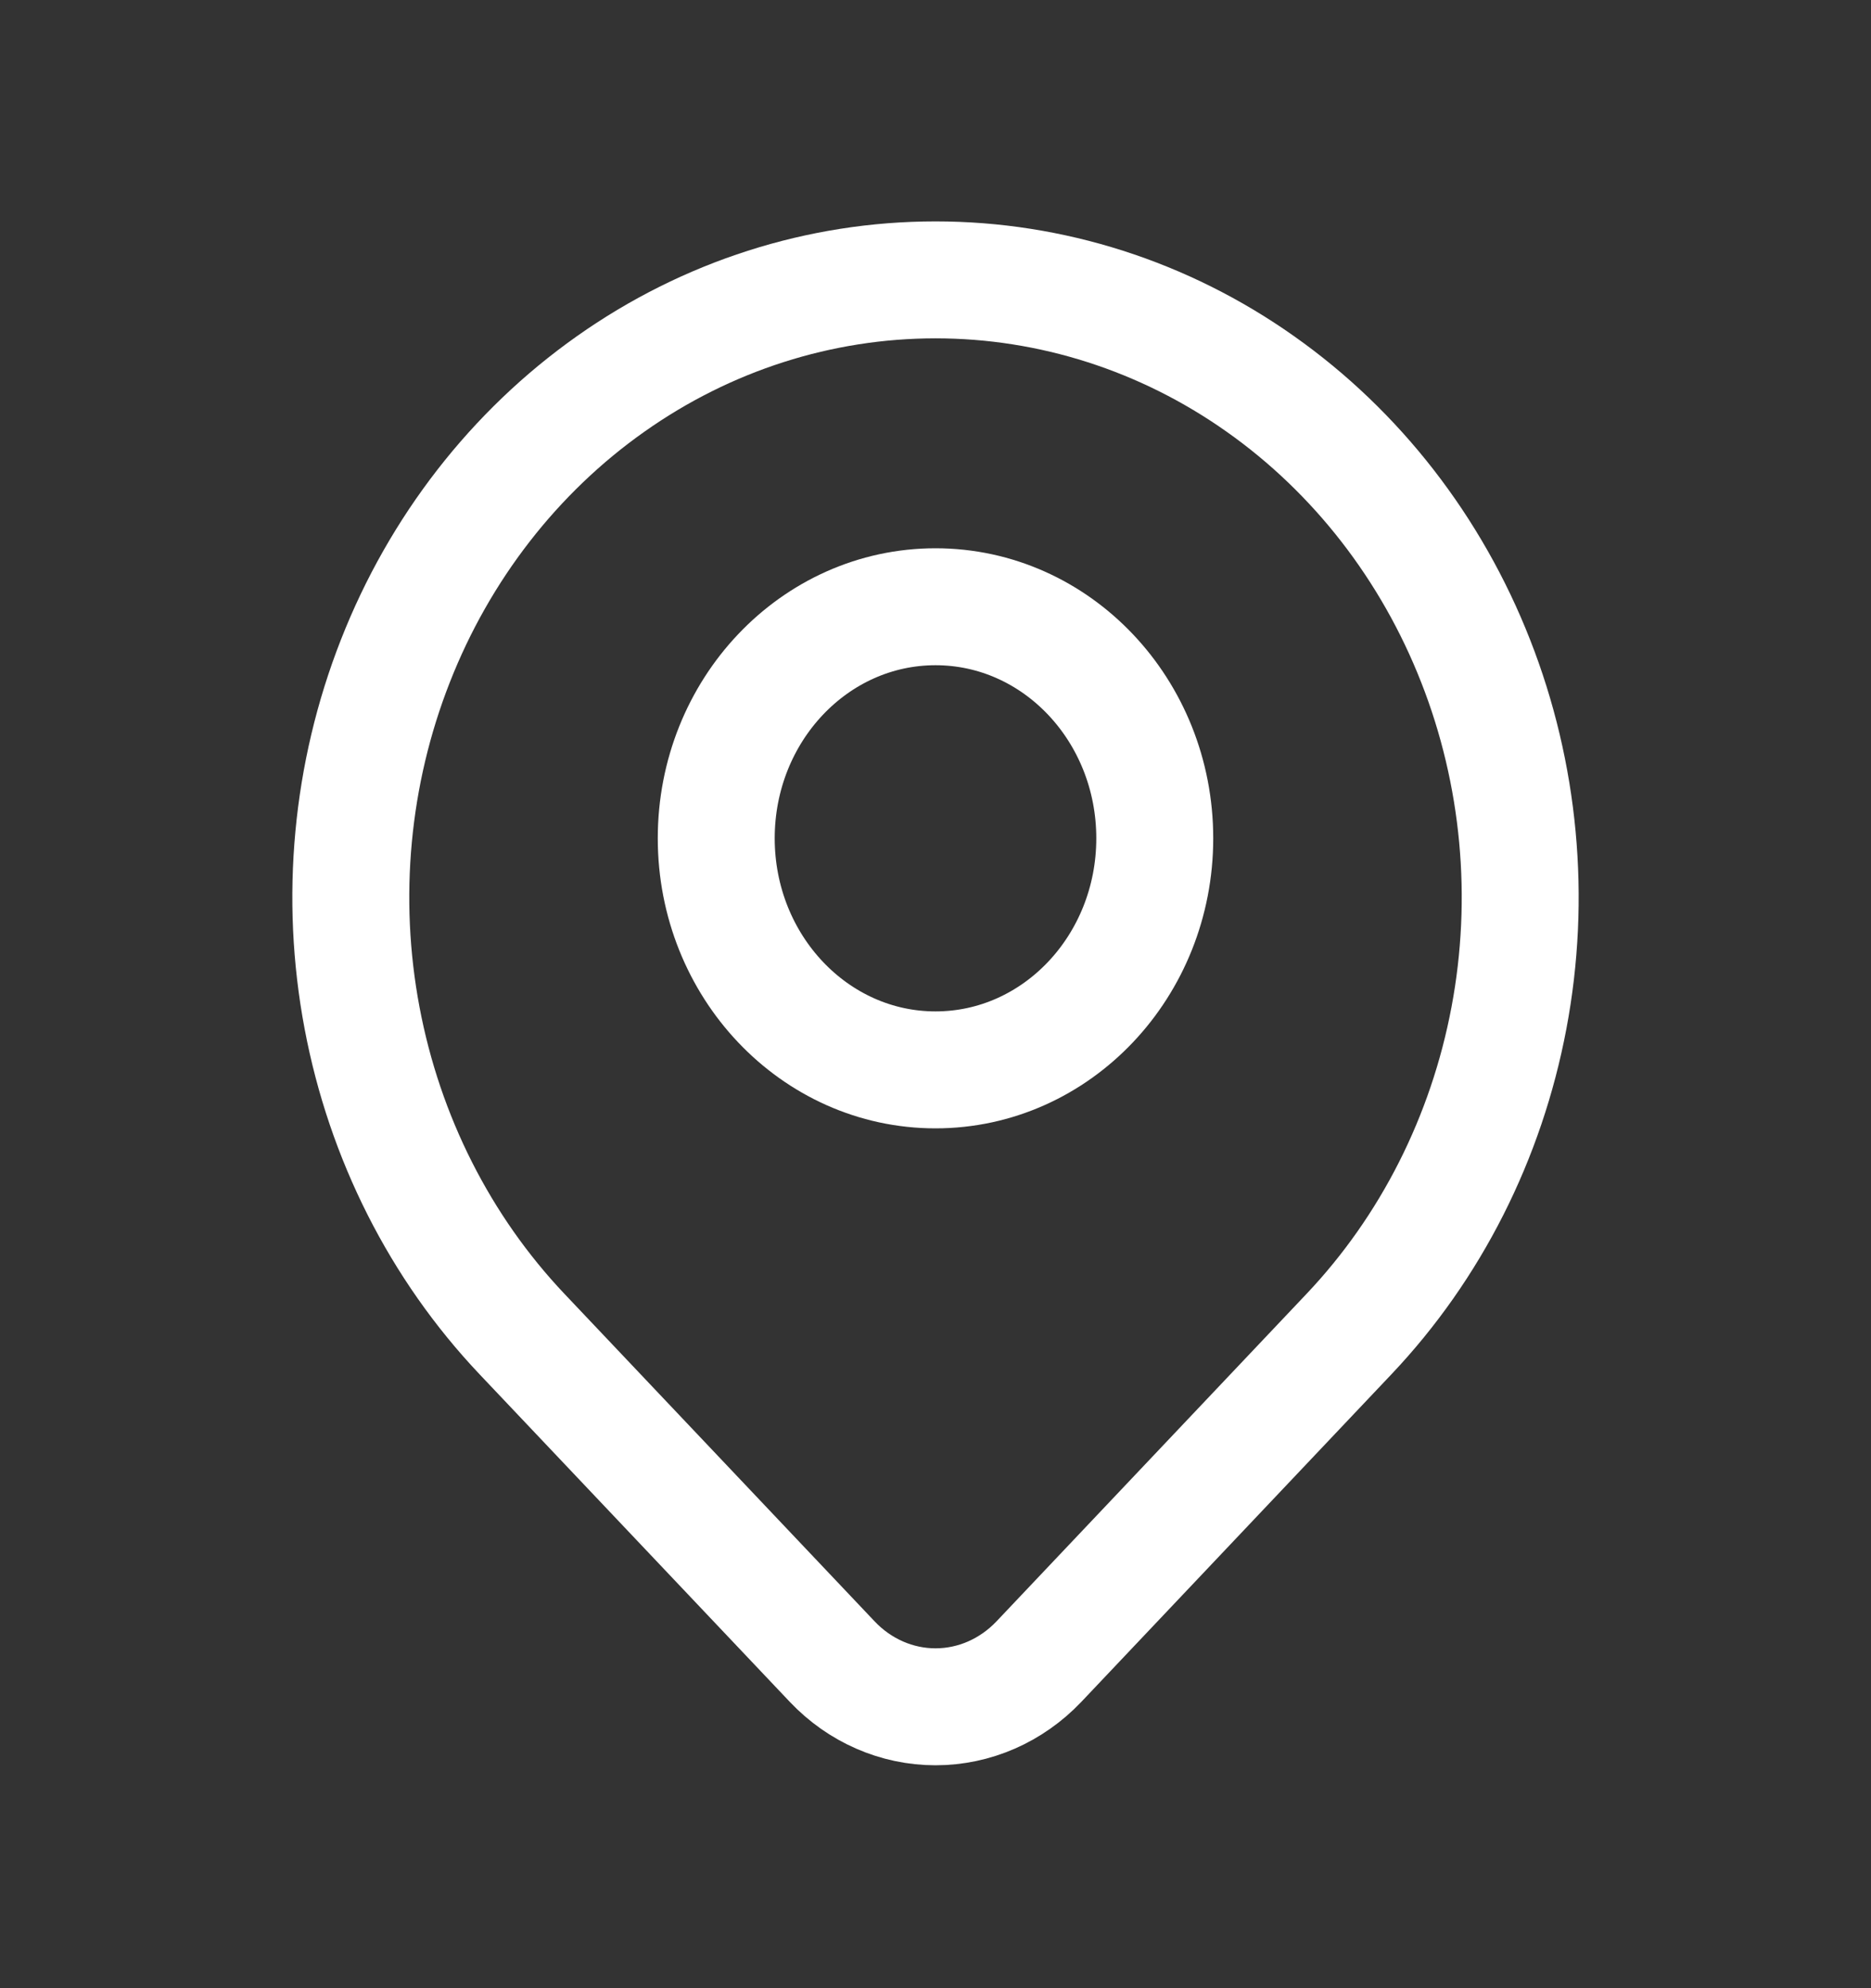 <svg width="16" height="17" viewBox="0 0 16 17" fill="none" xmlns="http://www.w3.org/2000/svg">
<rect x="0" y="0" width="16" height="17" fill="#333333" stroke="none"/>
<path d="M8 9.148C9.036 9.148 9.875 8.261 9.875 7.168C9.875 6.074 9.036 5.188 8 5.188C6.965 5.188 6.125 6.074 6.125 7.168C6.125 8.261 6.965 9.148 8 9.148Z" stroke="white" stroke-linecap="round" stroke-linejoin="round"/>
<path d="M11.536 11.407L8.884 14.208C8.649 14.455 8.332 14.594 8 14.594C7.669 14.594 7.351 14.455 7.117 14.208L4.464 11.407C3.765 10.669 3.289 9.728 3.096 8.703C2.903 7.679 3.002 6.617 3.381 5.652C3.759 4.688 4.4 3.863 5.222 3.283C6.044 2.702 7.011 2.393 8 2.393C8.989 2.393 9.956 2.702 10.778 3.283C11.6 3.863 12.241 4.688 12.619 5.652C12.998 6.617 13.097 7.679 12.904 8.703C12.711 9.728 12.235 10.669 11.536 11.407V11.407Z" stroke="white" stroke-linecap="round" stroke-linejoin="round"/>
</svg>
